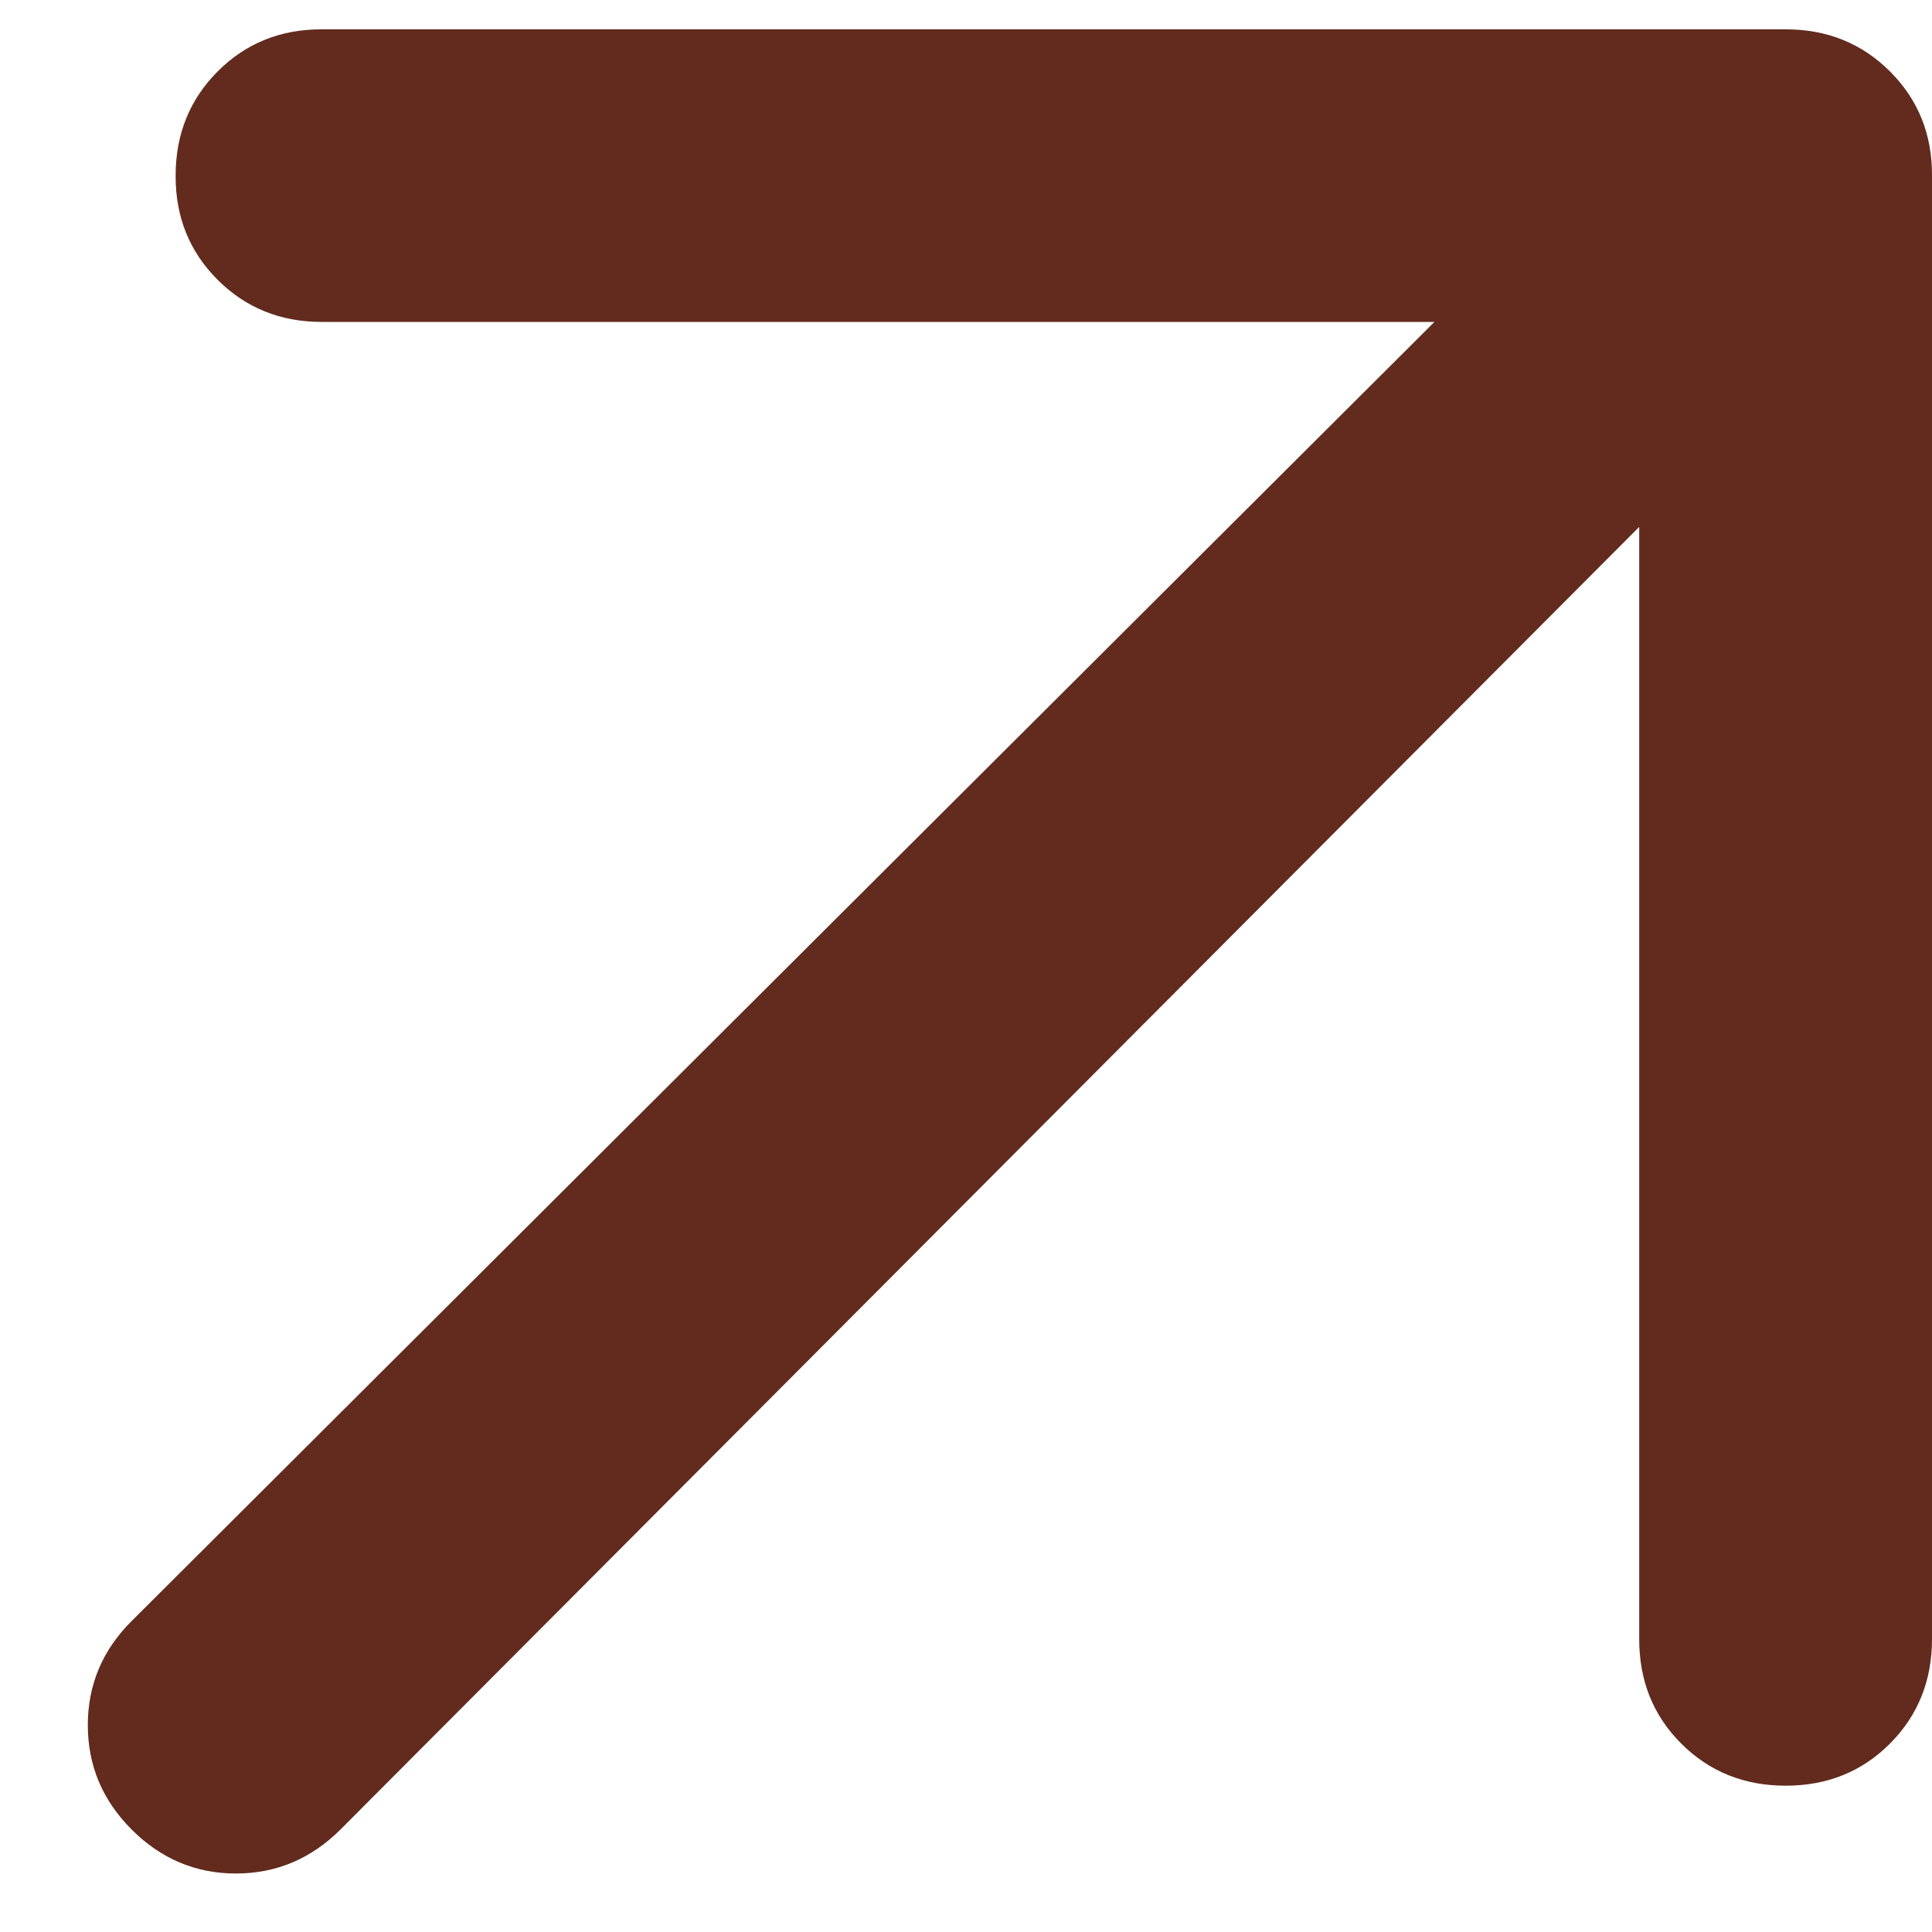<svg width="11" height="11" viewBox="0 0 11 11" fill="none" xmlns="http://www.w3.org/2000/svg">
<path d="M9.333 3L1.938 10.417C1.771 10.583 1.573 10.667 1.343 10.667C1.114 10.667 0.916 10.583 0.75 10.417C0.583 10.25 0.5 10.052 0.5 9.822C0.5 9.593 0.583 9.395 0.75 9.229L8.167 1.833H1.833C1.597 1.833 1.399 1.753 1.239 1.593C1.079 1.433 0.999 1.236 1 1C1 0.764 1.08 0.566 1.24 0.406C1.4 0.246 1.598 0.166 1.833 0.167H10.167C10.403 0.167 10.601 0.247 10.761 0.407C10.921 0.567 11.001 0.764 11 1V9.333C11 9.569 10.92 9.768 10.76 9.928C10.6 10.088 10.402 10.167 10.167 10.167C9.931 10.167 9.732 10.087 9.572 9.927C9.412 9.767 9.333 9.569 9.333 9.333V3Z" fill="#622B1E"/>
</svg>
